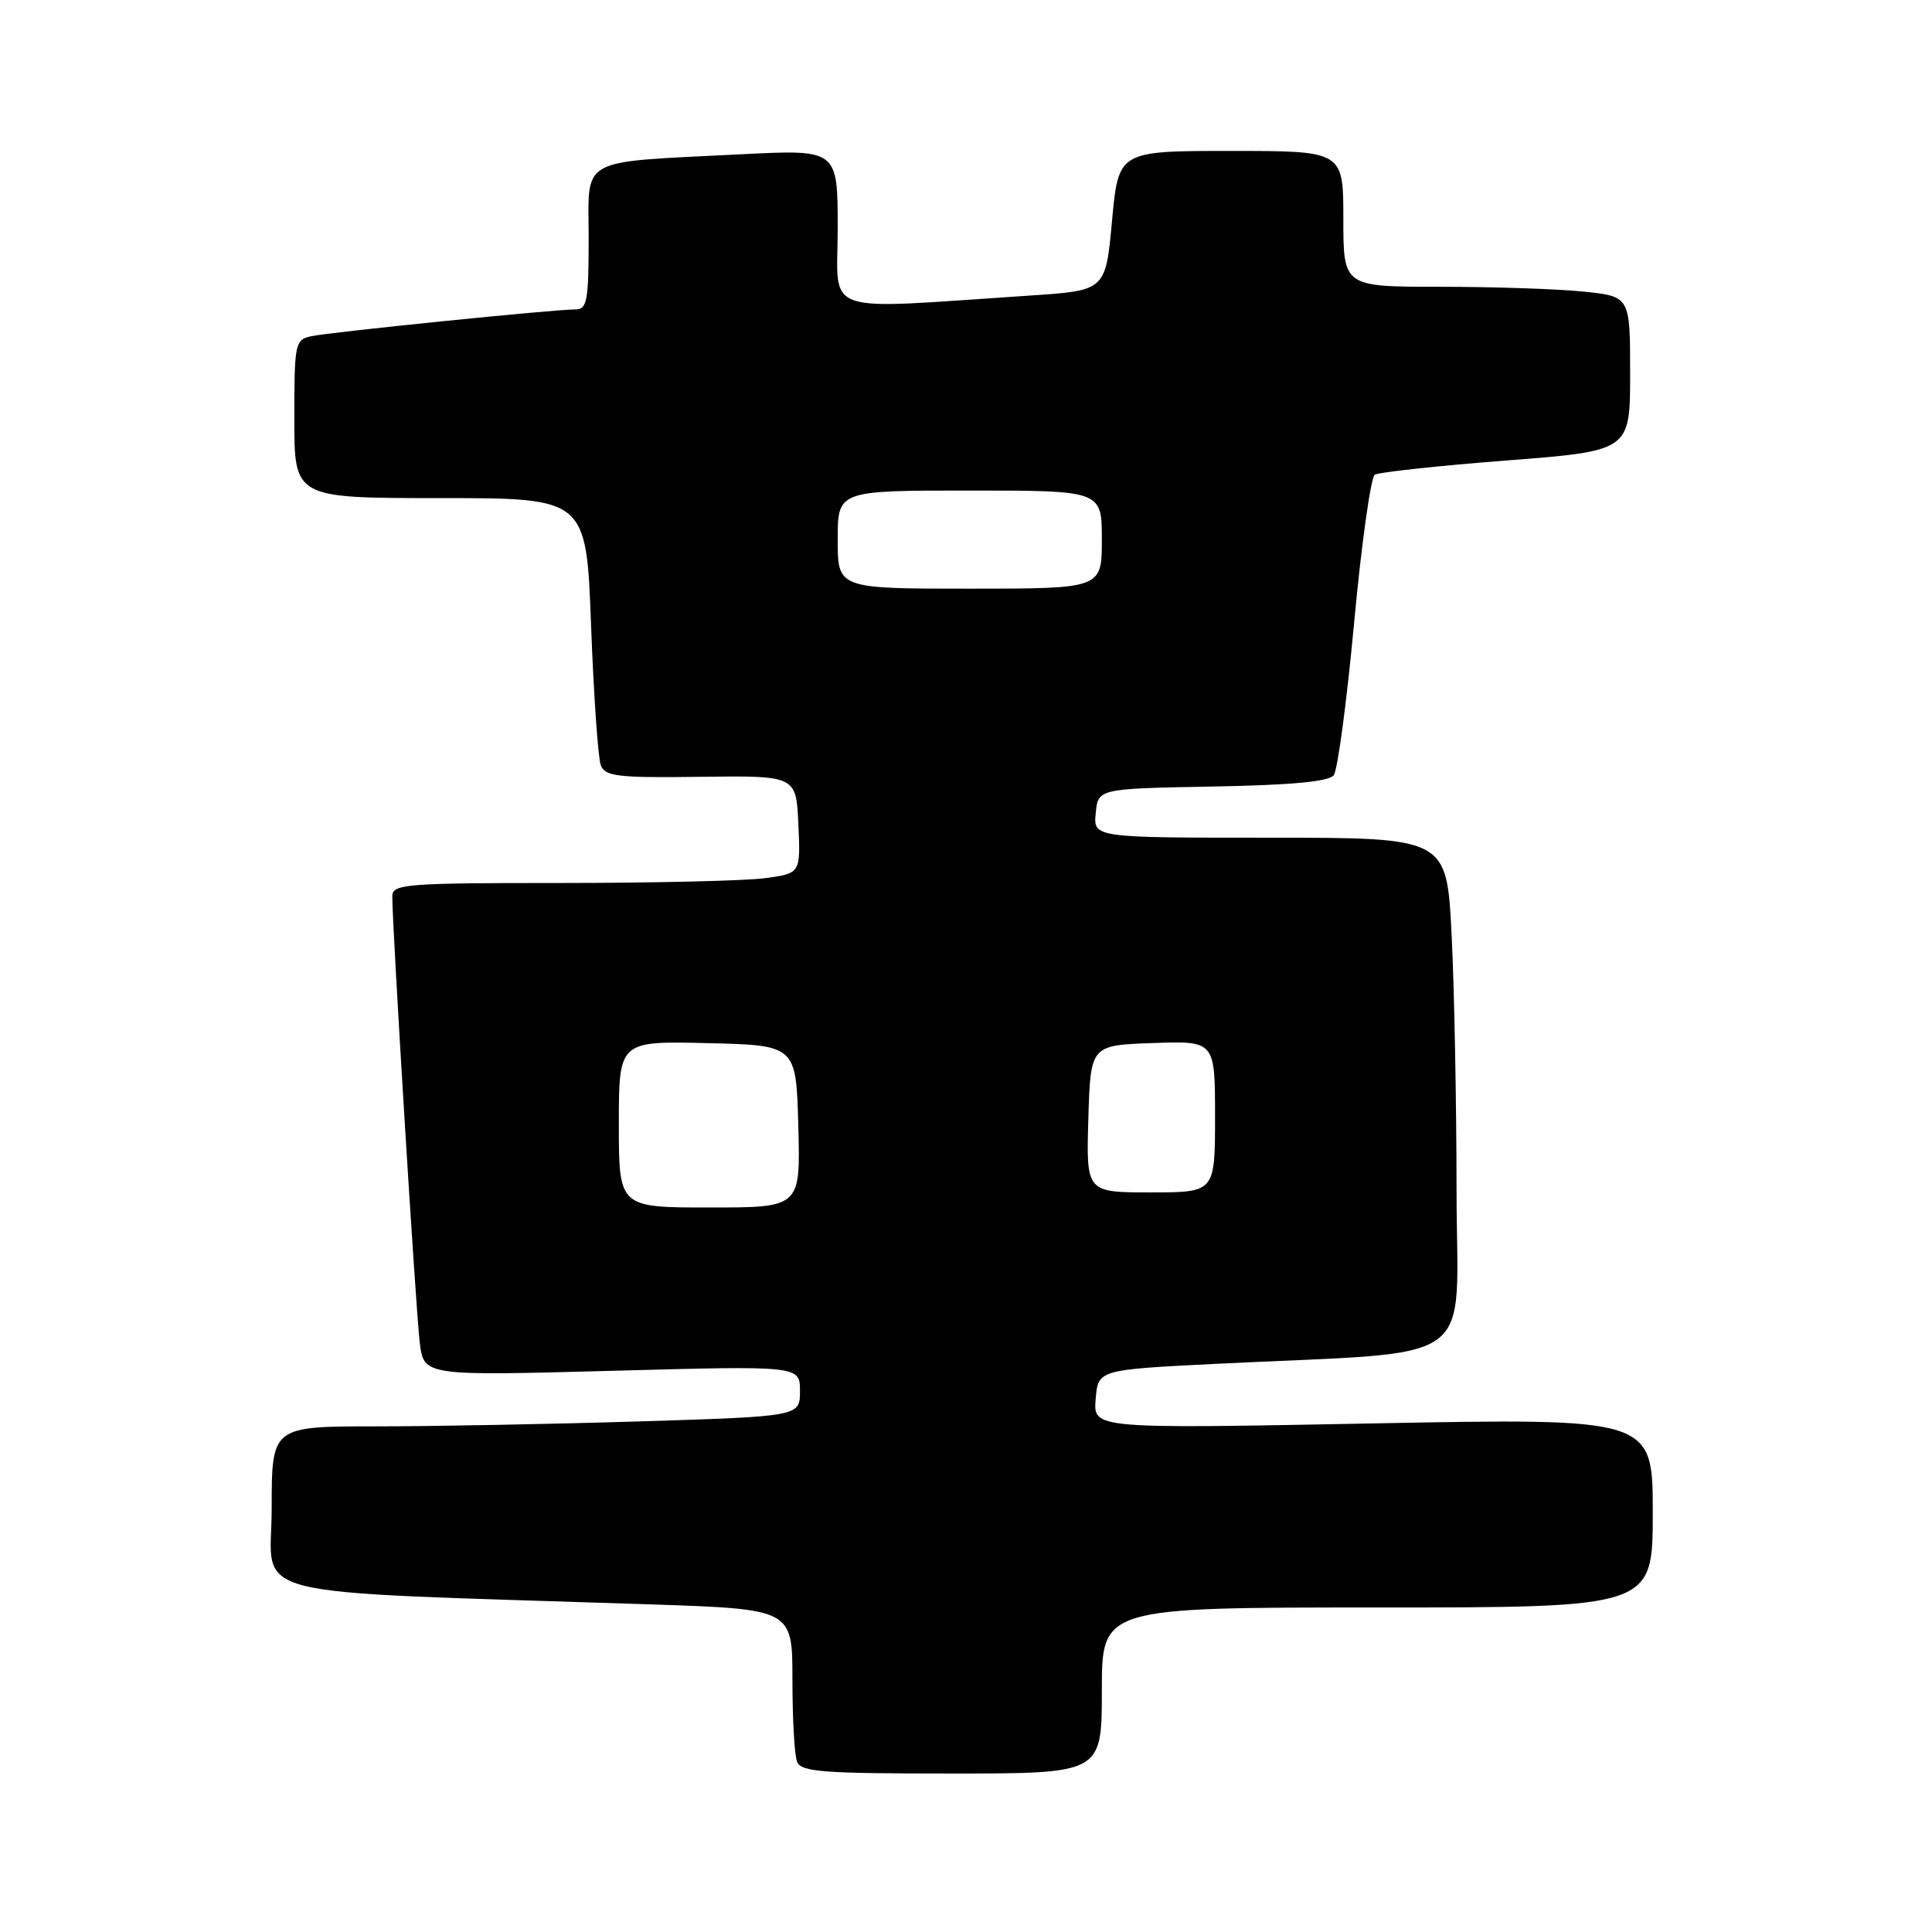 <?xml version="1.0" encoding="UTF-8" standalone="no"?>
<!DOCTYPE svg PUBLIC "-//W3C//DTD SVG 1.1//EN" "http://www.w3.org/Graphics/SVG/1.1/DTD/svg11.dtd" >
<svg xmlns="http://www.w3.org/2000/svg" xmlns:xlink="http://www.w3.org/1999/xlink" version="1.1" viewBox="0 0 256 256">
 <g >
 <path fill="currentColor"
d=" M 146.00 224.00 C 146.00 213.00 146.00 213.00 182.50 213.00 C 219.00 213.00 219.00 213.00 219.00 200.45 C 219.00 187.90 219.00 187.90 181.93 188.61 C 144.86 189.32 144.86 189.32 145.18 185.41 C 145.50 181.50 145.50 181.50 161.00 180.72 C 196.73 178.94 193.00 181.62 193.00 157.66 C 192.99 146.02 192.70 130.76 192.34 123.75 C 191.69 111.00 191.69 111.00 168.28 111.00 C 144.87 111.00 144.87 111.00 145.19 107.75 C 145.50 104.50 145.50 104.50 160.65 104.22 C 171.14 104.03 176.08 103.57 176.73 102.72 C 177.24 102.05 178.46 92.95 179.43 82.50 C 180.40 72.05 181.64 63.23 182.17 62.90 C 182.70 62.57 190.53 61.72 199.57 61.02 C 216.00 59.75 216.00 59.75 216.00 49.52 C 216.00 39.28 216.00 39.28 209.85 38.64 C 206.47 38.29 197.92 38.00 190.85 38.00 C 178.00 38.00 178.00 38.00 178.00 29.00 C 178.00 20.00 178.00 20.00 163.10 20.00 C 148.21 20.00 148.21 20.00 147.35 29.25 C 146.50 38.50 146.50 38.50 136.50 39.16 C 108.27 41.02 111.00 41.97 111.00 30.25 C 111.00 19.80 111.00 19.80 98.25 20.44 C 76.33 21.56 78.00 20.64 78.00 31.59 C 78.00 39.89 77.79 41.00 76.25 41.00 C 73.46 40.99 43.73 44.01 41.25 44.55 C 39.09 45.02 39.00 45.46 39.00 55.52 C 39.00 66.00 39.00 66.00 58.34 66.00 C 77.69 66.00 77.69 66.00 78.32 82.86 C 78.67 92.14 79.25 100.49 79.61 101.41 C 80.17 102.88 81.87 103.08 92.88 102.93 C 105.50 102.77 105.50 102.77 105.79 109.24 C 106.08 115.72 106.08 115.72 101.40 116.36 C 98.83 116.71 86.66 117.00 74.36 117.00 C 53.74 117.00 52.00 117.14 51.98 118.75 C 51.95 122.43 55.10 173.72 55.62 177.91 C 56.17 182.31 56.17 182.31 81.08 181.64 C 106.00 180.96 106.00 180.96 106.00 184.32 C 106.00 187.68 106.00 187.68 84.84 188.34 C 73.20 188.70 57.45 189.00 49.84 189.00 C 36.00 189.00 36.00 189.00 36.00 199.89 C 36.00 212.08 30.76 210.75 86.25 212.59 C 105.00 213.22 105.00 213.22 105.00 222.53 C 105.00 227.65 105.27 232.55 105.61 233.42 C 106.13 234.79 108.89 235.00 126.11 235.00 C 146.00 235.00 146.00 235.00 146.00 224.00 Z  M 82.00 148.97 C 82.00 137.94 82.00 137.94 93.75 138.22 C 105.50 138.50 105.50 138.50 105.78 149.25 C 106.07 160.00 106.07 160.00 94.03 160.00 C 82.00 160.00 82.00 160.00 82.00 148.97 Z  M 144.21 148.25 C 144.50 138.50 144.50 138.50 152.75 138.21 C 161.00 137.92 161.00 137.92 161.00 147.96 C 161.00 158.00 161.00 158.00 152.46 158.00 C 143.93 158.00 143.93 158.00 144.21 148.25 Z  M 111.00 71.50 C 111.00 65.00 111.00 65.00 128.50 65.00 C 146.00 65.00 146.00 65.00 146.00 71.50 C 146.00 78.00 146.00 78.00 128.50 78.00 C 111.00 78.00 111.00 78.00 111.00 71.50 Z "/>
</g>
</svg>